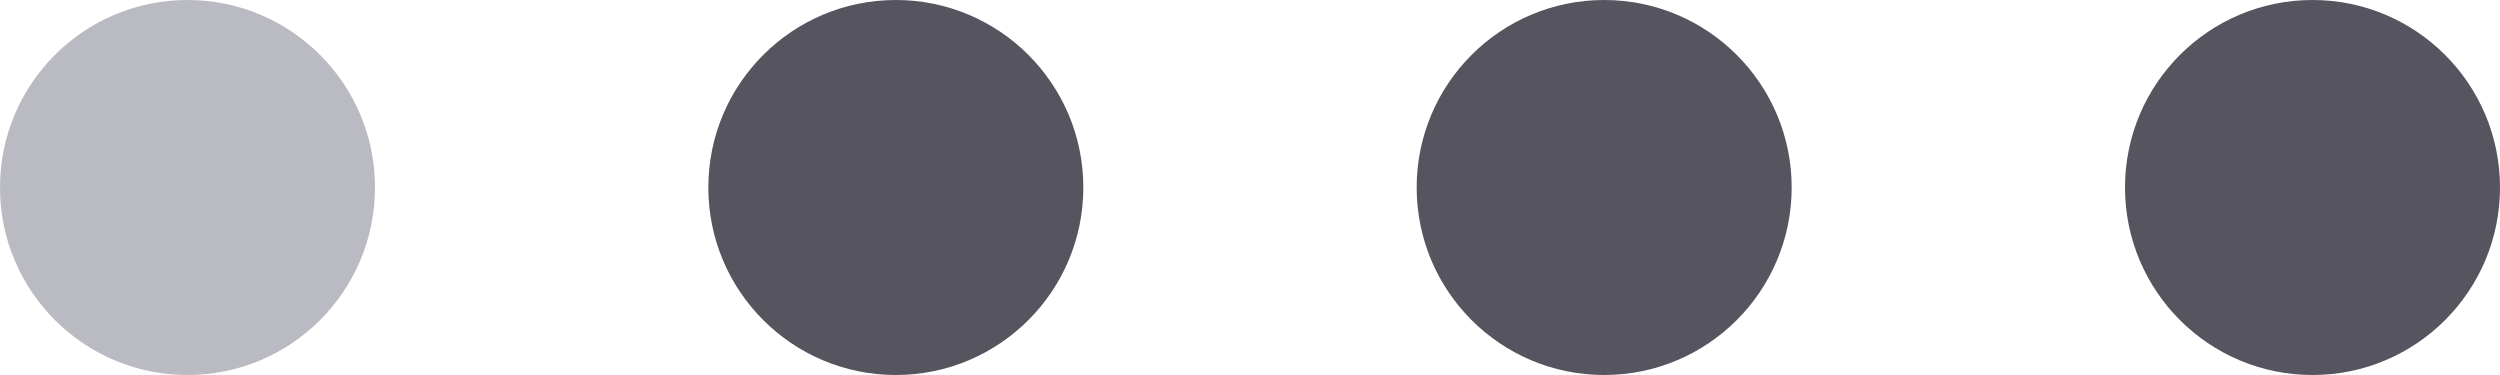<svg width="60" height="9" viewBox="0 0 60 9" fill="none" xmlns="http://www.w3.org/2000/svg">
<g id="Slider">
<circle id="Ellipse 353" cx="4.5" cy="4.5" r="4.5" fill="#BABAC2"/>
<circle id="Ellipse 354" cx="21.5" cy="4.5" r="4.5" fill="#56555F"/>
<circle id="Ellipse 355" cx="38.5" cy="4.5" r="4.5" fill="#56555F"/>
<circle id="Ellipse 356" cx="55.5" cy="4.5" r="4.5" fill="#56555F"/>
</g>
</svg>
